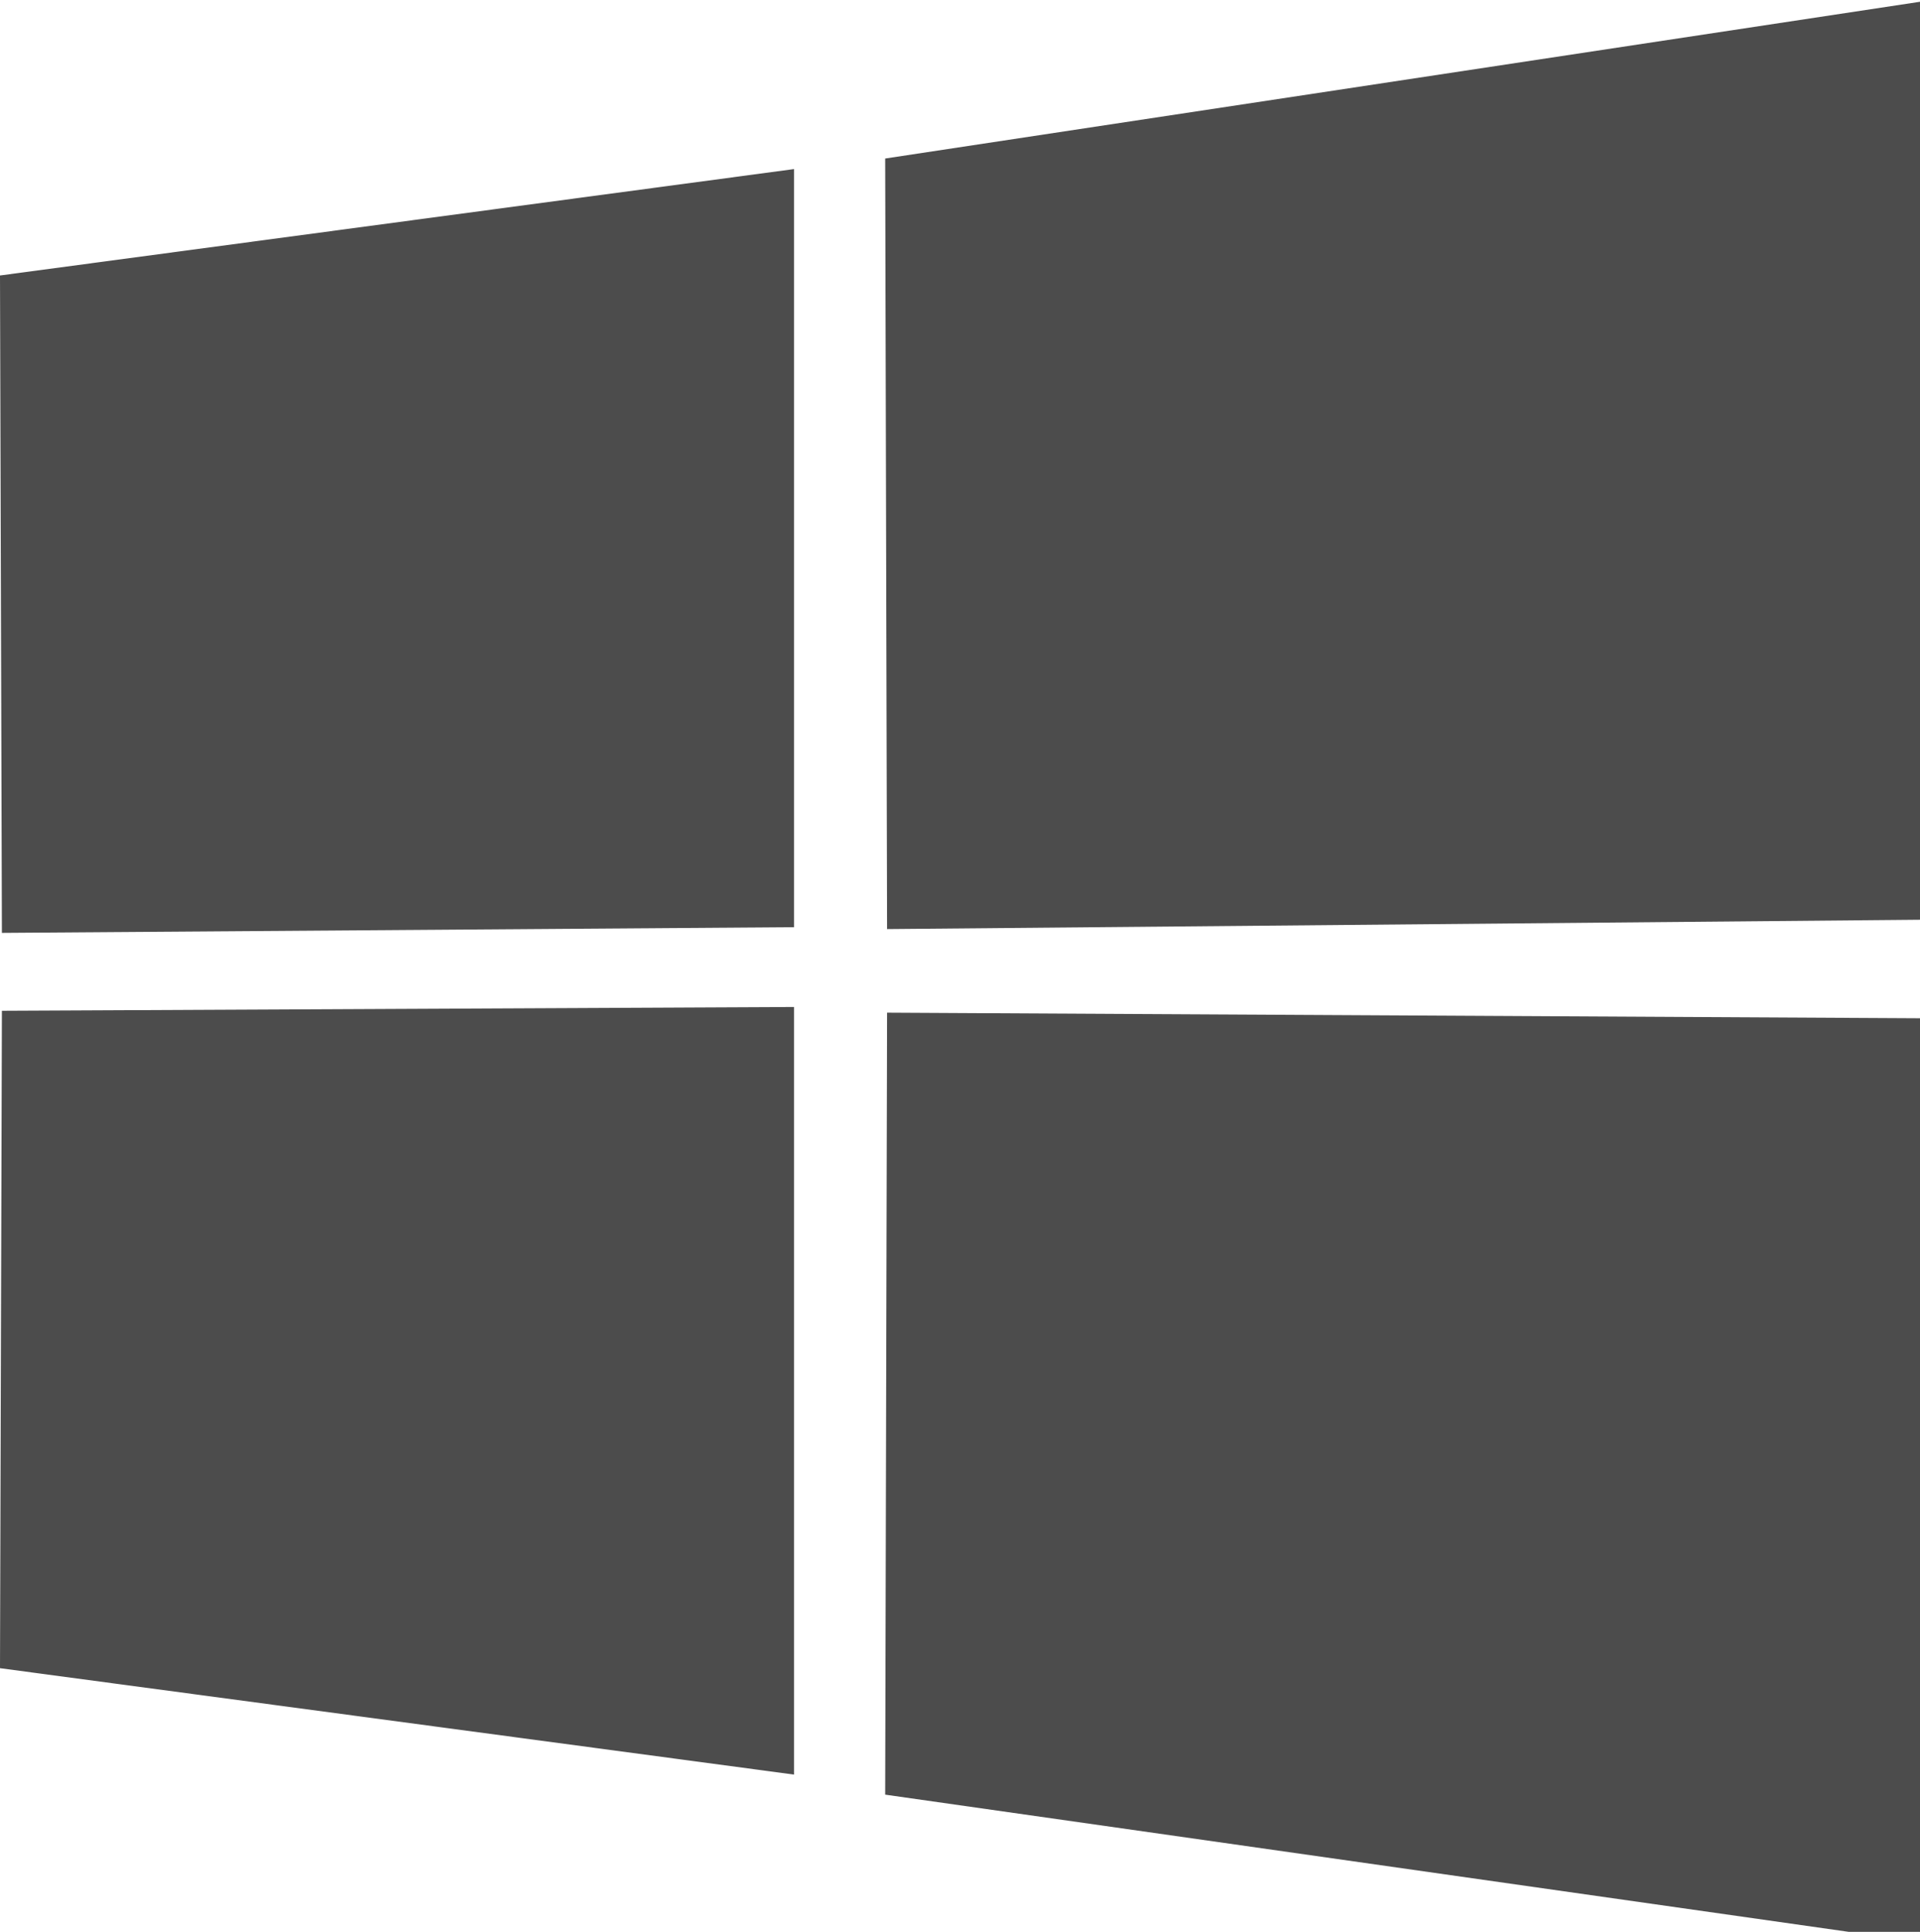 <?xml version="1.0" encoding="UTF-8" standalone="no"?>
<!-- Created with Inkscape (http://www.inkscape.org/) -->

<svg
   xmlns:dc="http://purl.org/dc/elements/1.1/"
   xmlns:cc="http://creativecommons.org/ns#"
   xmlns:rdf="http://www.w3.org/1999/02/22-rdf-syntax-ns#"
   xmlns:svg="http://www.w3.org/2000/svg"
   xmlns="http://www.w3.org/2000/svg"
   xmlns:sodipodi="http://sodipodi.sourceforge.net/DTD/sodipodi-0.dtd"
   xmlns:inkscape="http://www.inkscape.org/namespaces/inkscape"
   id="svg2985"
   version="1.1"
   inkscape:version="0.92.3 (2405546, 2018-03-11)"
   width="31.812"
   height="32"
   sodipodi:docname="windowsgray.svg">
  <defs
     id="defs2989" />
  <sodipodi:namedview
     pagecolor="#ffffff"
     bordercolor="#666666"
     borderopacity="1"
     objecttolerance="10"
     gridtolerance="10"
     guidetolerance="10"
     inkscape:pageopacity="0"
     inkscape:pageshadow="2"
     inkscape:window-width="1600"
     inkscape:window-height="837"
     id="namedview2987"
     showgrid="false"
     fit-margin-top="0"
     fit-margin-left="0"
     fit-margin-right="0"
     fit-margin-bottom="0"
     inkscape:zoom="2.8757983"
     inkscape:cx="-92.853656"
     inkscape:cy="65.712001"
     inkscape:window-x="-8"
     inkscape:window-y="-8"
     inkscape:window-maximized="1"
     inkscape:current-layer="svg2985"
     inkscape:pagecheckerboard="true" />
  <g
     id="g3006"
     style="fill:#4c4c4c;fill-opacity:1"
     transform="matrix(0.016,0,0,0.016,0,-0.01)">
    <path
       sodipodi:nodetypes="ccccc"
       inkscape:connector-curvature="0"
       id="path2998"
       d="M 1.967,966.428 -3.5637676e-8,285.827 822.229,175.671 v 784.855 z"
       style="fill:#4c4c4c;fill-opacity:1;stroke:none" />
    <path
       style="fill:#4c4c4c;fill-opacity:1;stroke:none"
       d="M 918.615,962.494 916.648,164.74 2000.495,0.604 V 952.717 Z"
       id="path3000"
       inkscape:connector-curvature="0"
       sodipodi:nodetypes="ccccc" />
    <path
       style="fill:#4c4c4c;fill-opacity:1;stroke:none"
       d="M 1.967,1047.077 -3.5637676e-8,1727.678 822.229,1837.833 v -794.69 z"
       id="path3002"
       inkscape:connector-curvature="0"
       sodipodi:nodetypes="ccccc" />
    <path
       sodipodi:nodetypes="ccccc"
       inkscape:connector-curvature="0"
       id="path3004"
       d="m 918.615,1049.044 -1.967,809.556 1083.848,154.301 v -958.015 z"
       style="fill:#4c4c4c;fill-opacity:1;stroke:none" />
  </g>
</svg>
